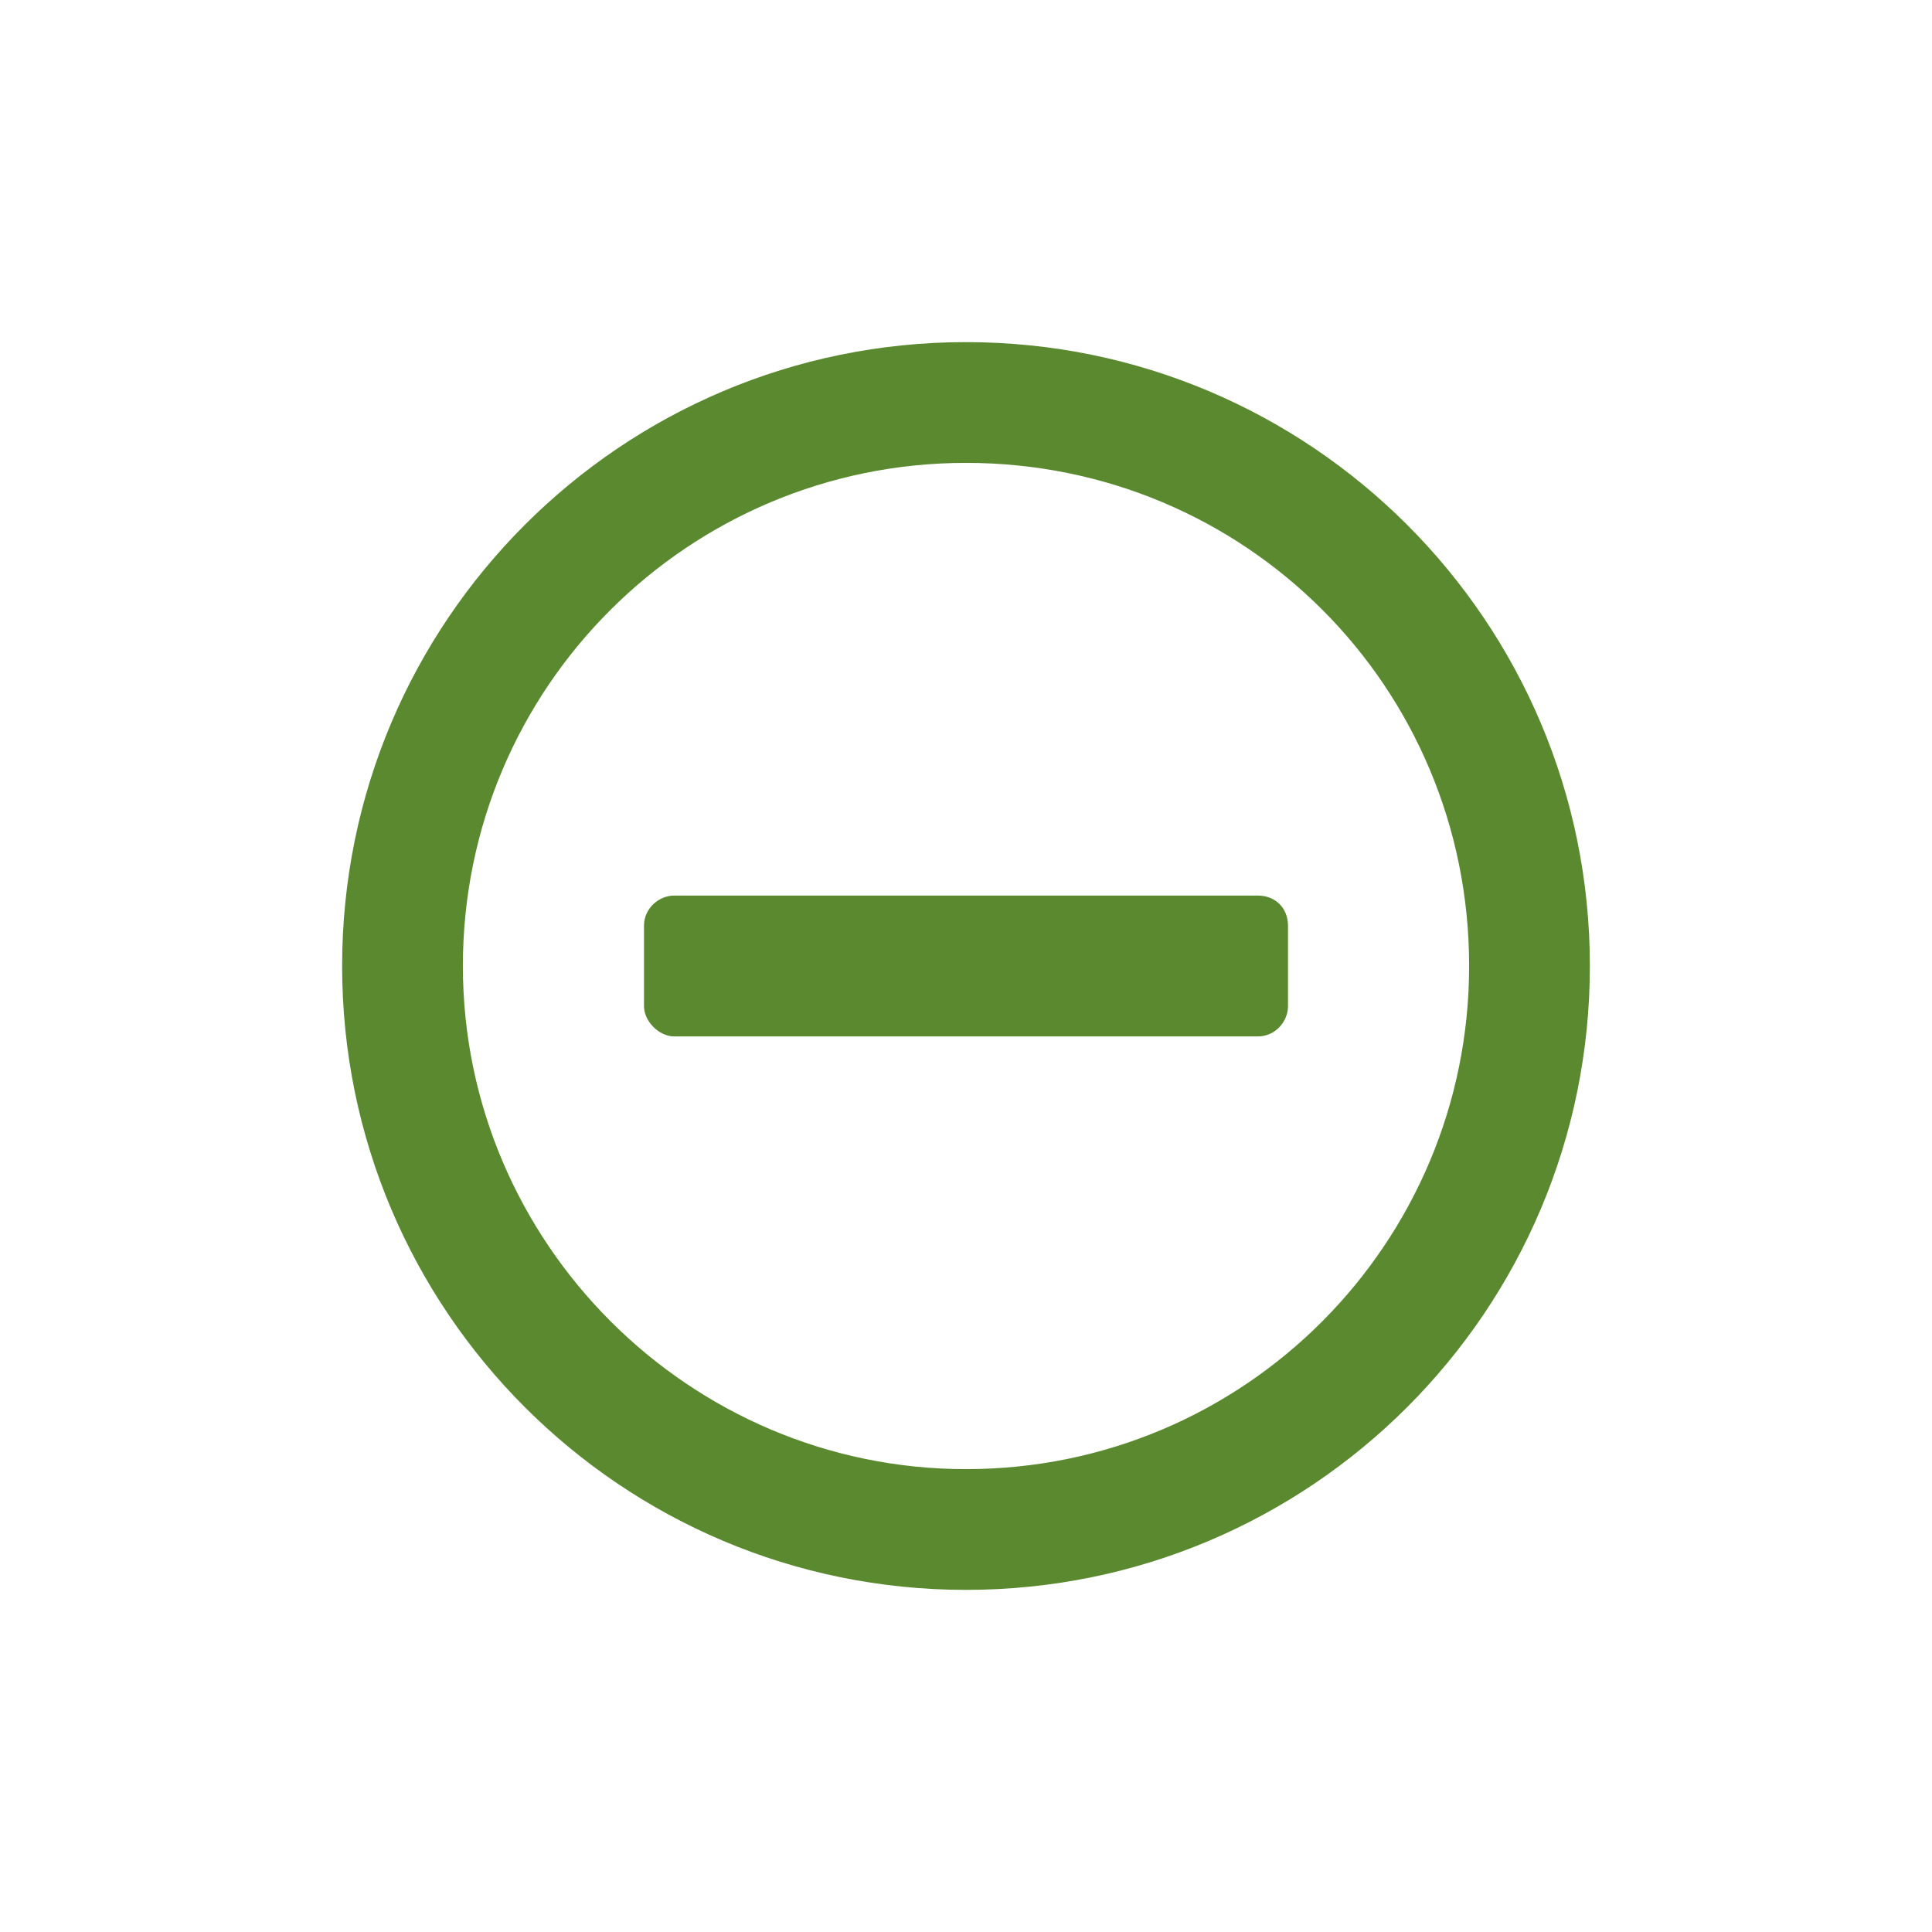 <svg width="24" height="24" viewBox="0 0 24 24" fill="none" xmlns="http://www.w3.org/2000/svg">
<path d="M15.625 11.125C15.844 11.125 16 11.281 16 11.5L16 12.5C16 12.688 15.844 12.875 15.625 12.875L8.375 12.875C8.188 12.875 8 12.688 8 12.5L8 11.5C8 11.281 8.188 11.125 8.375 11.125L15.625 11.125ZM4.25 12C4.25 7.719 7.719 4.25 12 4.25C16.281 4.25 19.75 7.719 19.75 12C19.75 16.281 16.281 19.75 12 19.75C7.719 19.75 4.25 16.281 4.25 12ZM5.75 12C5.75 15.438 8.562 18.25 12 18.25C15.469 18.25 18.25 15.438 18.25 12C18.25 8.531 15.469 5.75 12 5.75C8.562 5.75 5.75 8.531 5.75 12Z" fill="#5B8930"/>
</svg>
